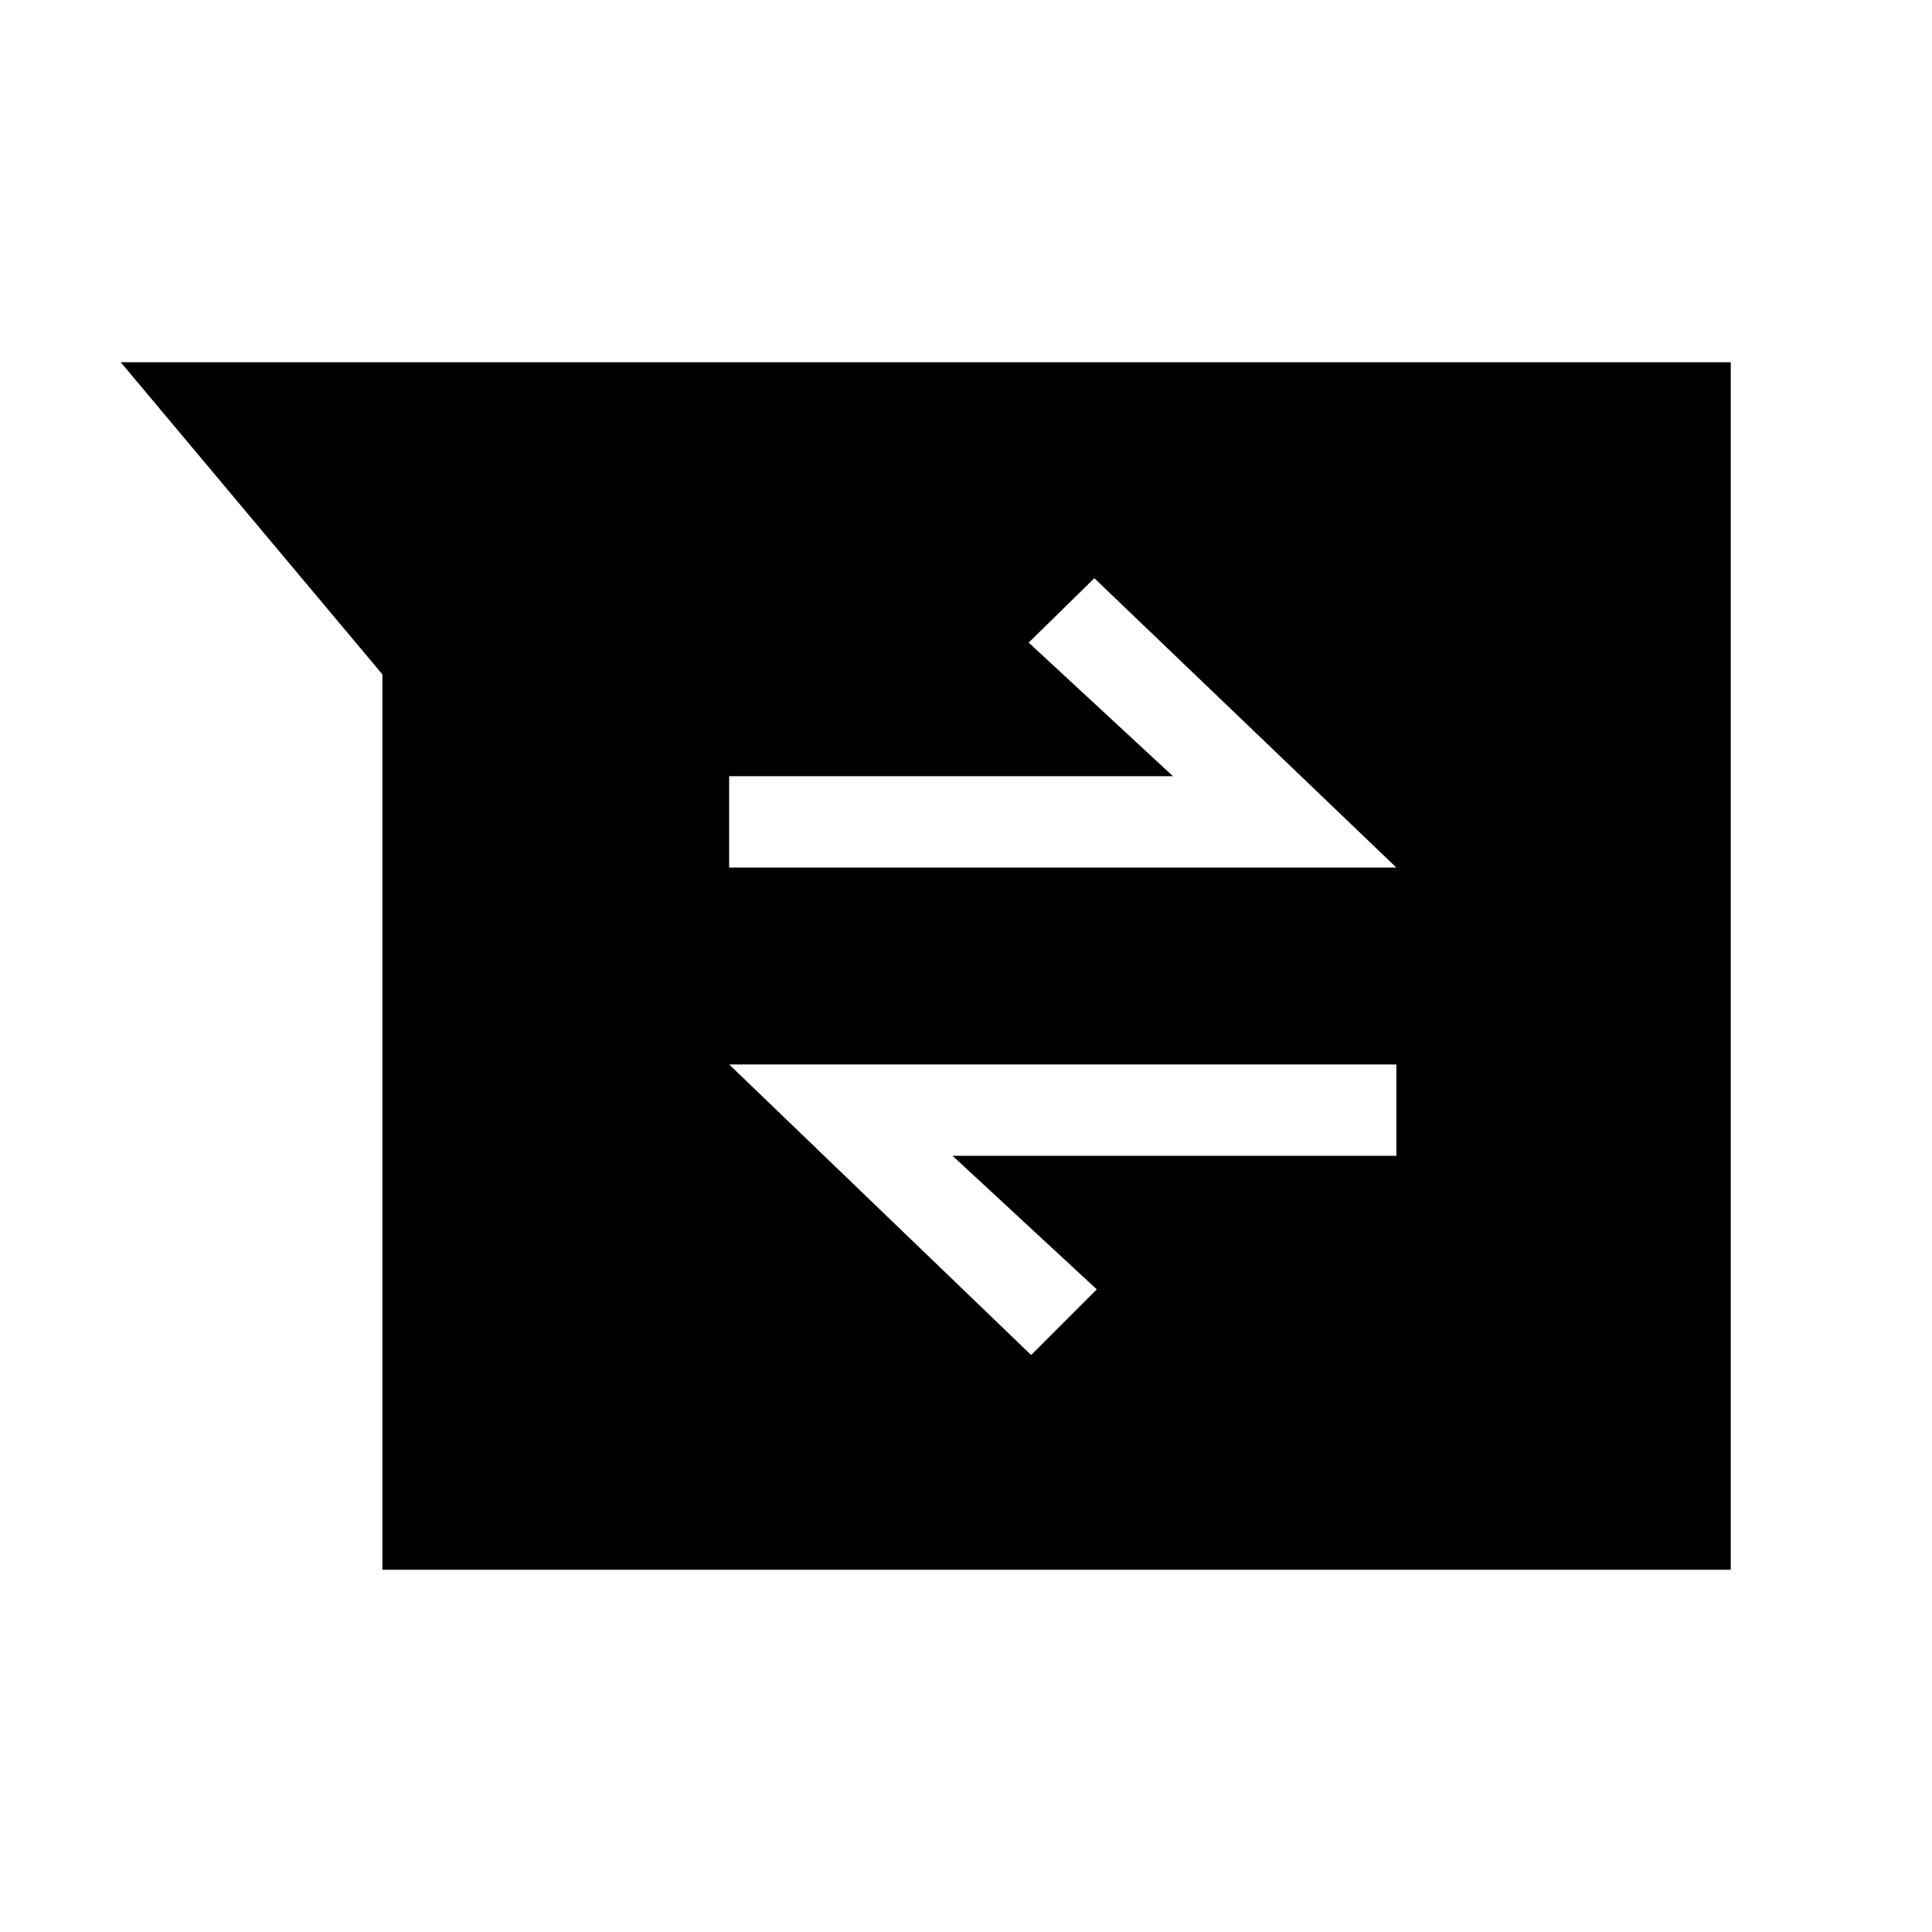 <svg xmlns="http://www.w3.org/2000/svg" width="48" height="48" viewBox="0 -960 960 960"><path d="M190-180v-444.92L60-780h800v600H190Zm322.38-106.69L545-319.31l-71.69-66.38h220.53v-45.39H362.31l150.07 144.39ZM362.31-528.92h331.53L543.77-672.69l-32.62 32 71.7 66.38H362.31v45.39Z"/></svg>